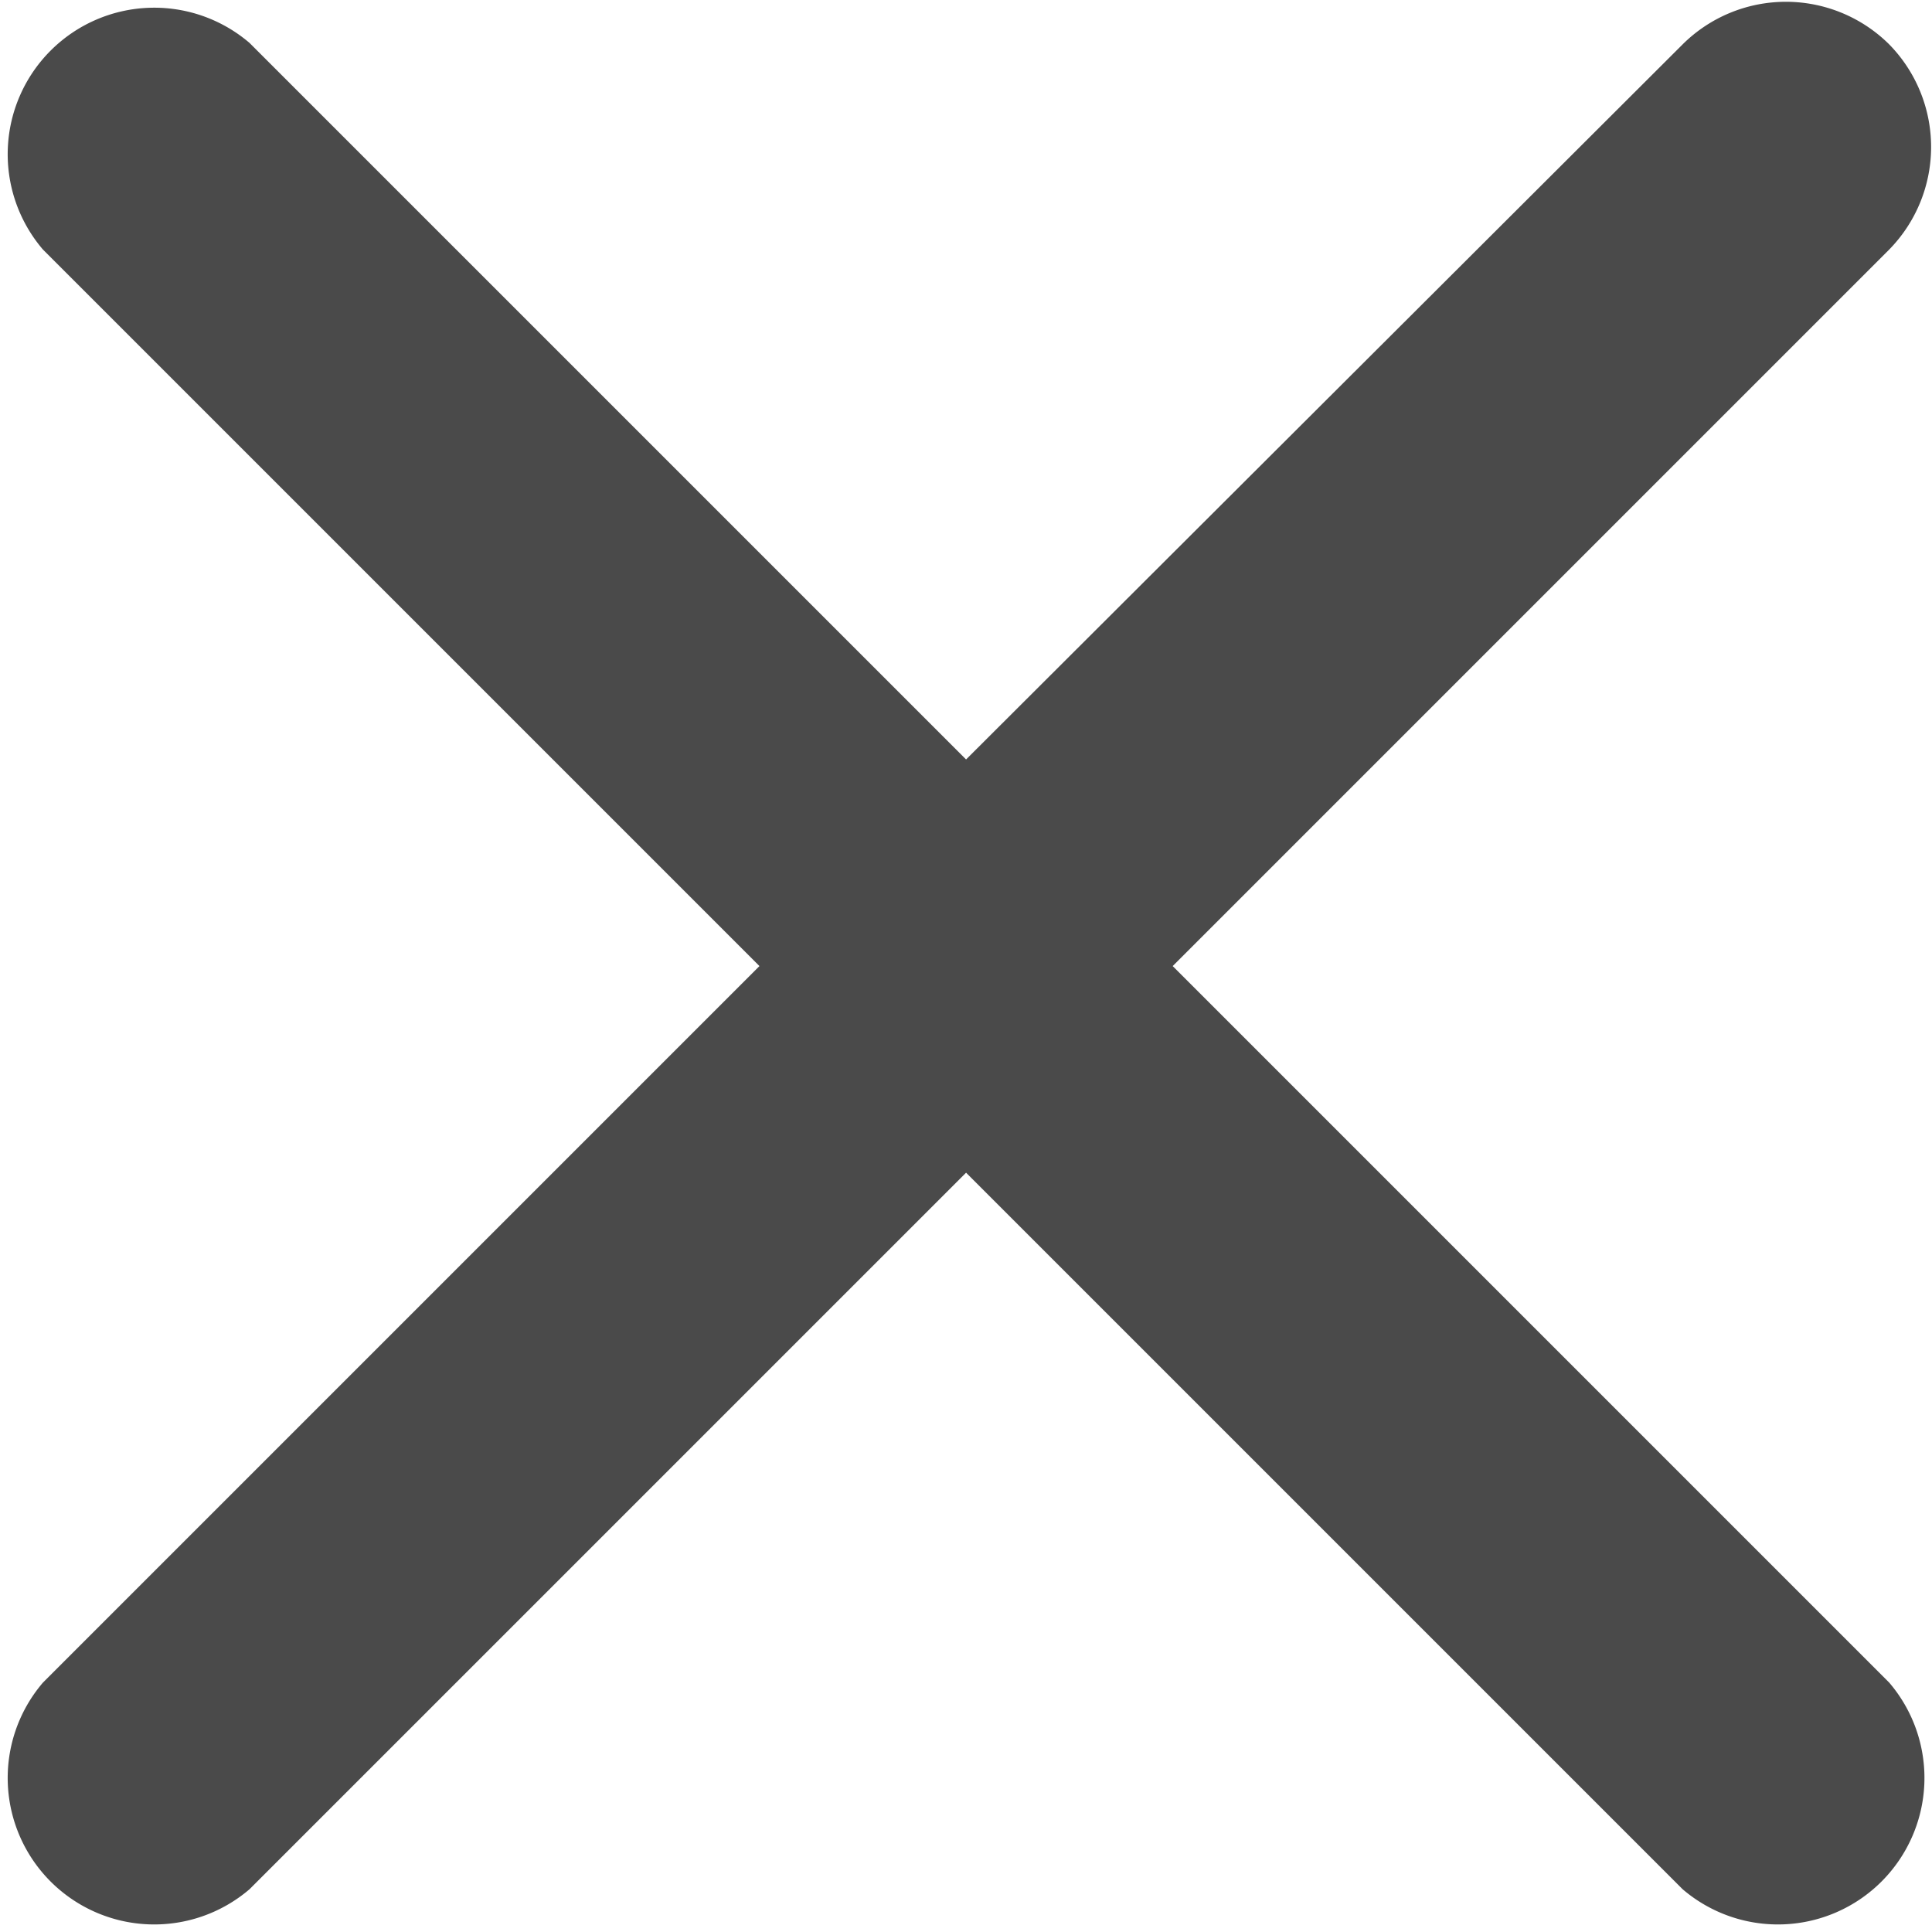 <svg xmlns="http://www.w3.org/2000/svg" width="13.185" height="13.185" viewBox="0 0 13.185 13.185"><defs><style>.a{fill:#4a4a4a;}</style></defs><path class="a" d="M18.3,5.71a1,1,0,0,0-1.41,0L12,10.59,7.11,5.7A1,1,0,0,0,5.7,7.11L10.59,12,5.7,16.89A1,1,0,0,0,7.11,18.3L12,13.41l4.89,4.89a1,1,0,0,0,1.41-1.41L13.41,12,18.3,7.11A1,1,0,0,0,18.3,5.71Z" transform="translate(-5.407 -5.407)"/></svg>